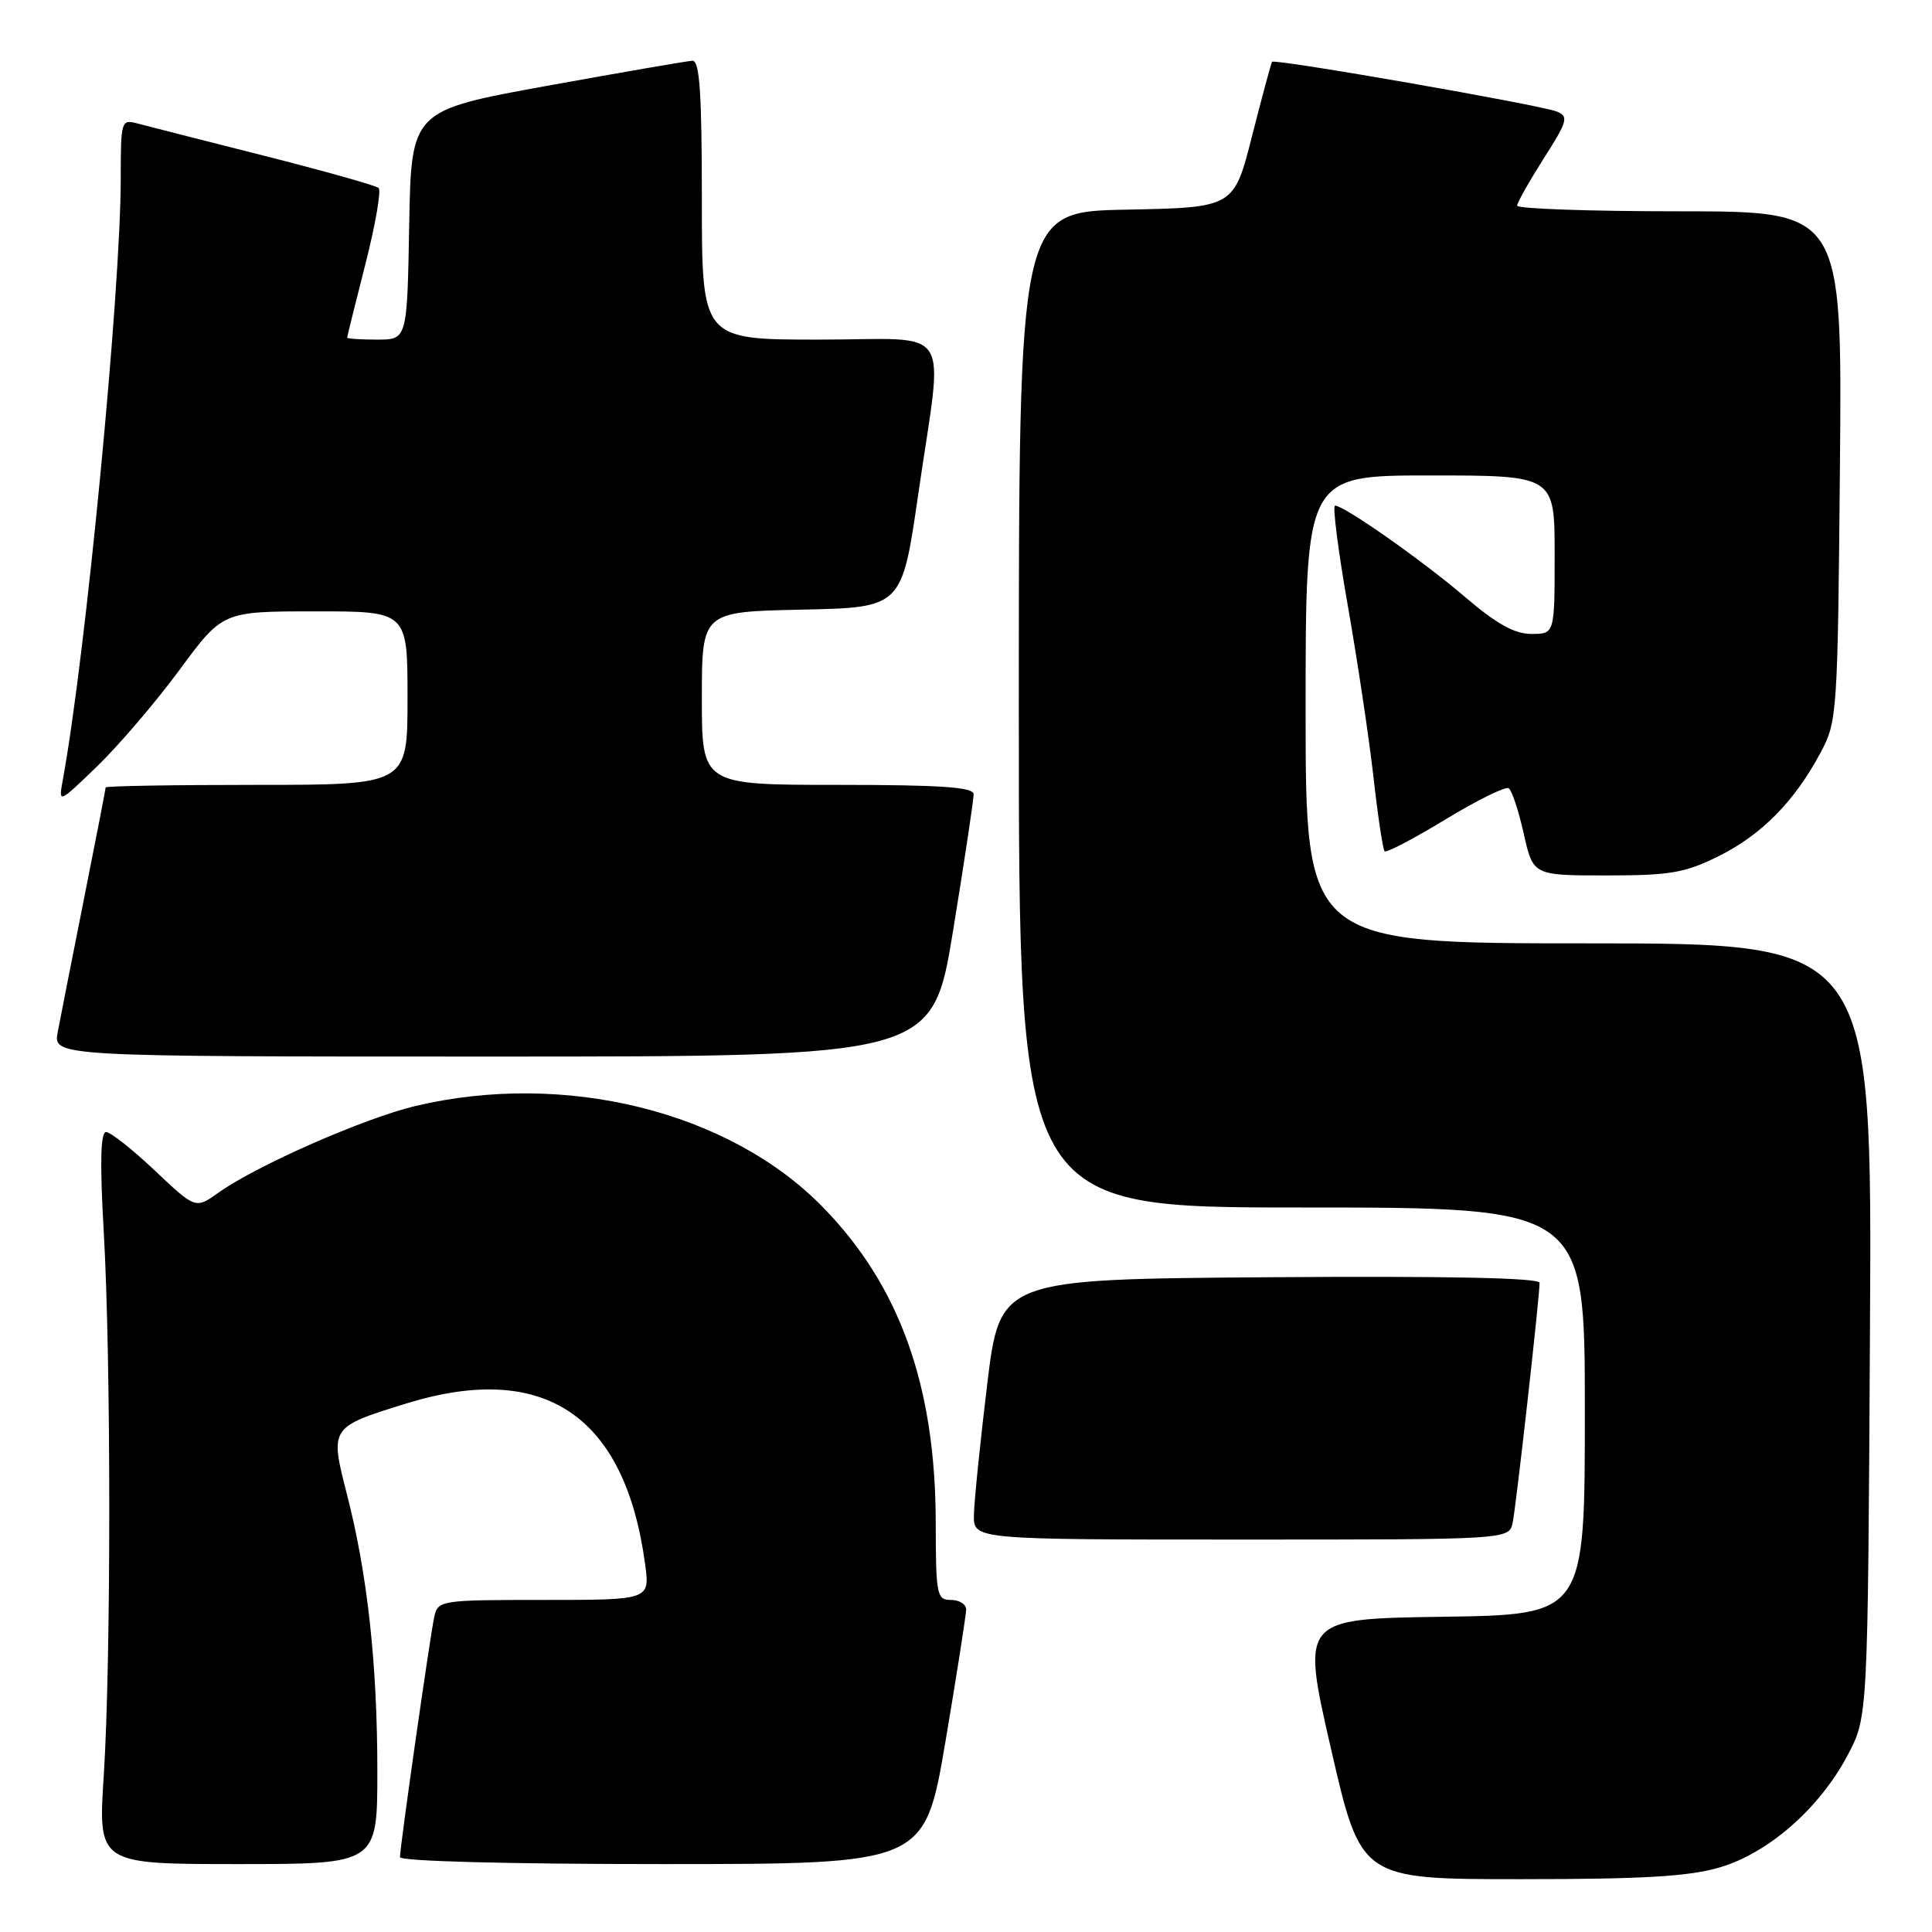<?xml version="1.0" encoding="UTF-8" standalone="no"?>
<!DOCTYPE svg PUBLIC "-//W3C//DTD SVG 1.1//EN" "http://www.w3.org/Graphics/SVG/1.1/DTD/svg11.dtd" >
<svg xmlns="http://www.w3.org/2000/svg" xmlns:xlink="http://www.w3.org/1999/xlink" version="1.1" viewBox="0 0 256 256">
 <g >
 <path fill="currentColor"
d=" M 227.91 247.43 C 234.38 245.51 241.13 239.57 244.84 232.54 C 247.50 227.50 247.50 227.50 247.78 176.25 C 248.07 125.00 248.07 125.00 210.53 125.00 C 173.00 125.00 173.00 125.00 173.00 94.00 C 173.00 63.00 173.00 63.00 189.50 63.00 C 206.00 63.00 206.00 63.00 206.00 73.50 C 206.00 84.00 206.00 84.00 202.92 84.00 C 200.68 84.00 198.30 82.67 194.17 79.14 C 188.58 74.35 178.13 67.00 176.90 67.00 C 176.55 67.00 177.31 72.96 178.59 80.25 C 179.87 87.54 181.40 97.75 181.99 102.94 C 182.57 108.14 183.24 112.57 183.47 112.80 C 183.70 113.03 187.32 111.14 191.51 108.59 C 195.70 106.05 199.48 104.18 199.90 104.44 C 200.32 104.70 201.22 107.40 201.90 110.45 C 203.14 116.00 203.14 116.00 212.88 116.00 C 221.32 116.00 223.29 115.66 227.76 113.43 C 233.44 110.60 237.80 106.17 241.24 99.72 C 243.44 95.62 243.51 94.57 243.80 61.75 C 244.10 28.00 244.10 28.00 222.55 28.00 C 210.70 28.00 201.01 27.66 201.03 27.25 C 201.04 26.84 202.63 24.03 204.55 21.00 C 207.72 16.04 207.88 15.43 206.28 14.78 C 204.16 13.91 168.88 7.75 168.55 8.19 C 168.43 8.36 167.24 12.78 165.91 18.00 C 163.50 27.50 163.50 27.50 149.25 27.78 C 135.00 28.05 135.00 28.05 135.00 94.03 C 135.00 160.00 135.00 160.00 172.50 160.00 C 210.00 160.00 210.00 160.00 210.00 186.98 C 210.00 213.96 210.00 213.96 191.20 214.23 C 172.41 214.50 172.41 214.50 176.37 231.75 C 180.33 249.00 180.33 249.00 201.49 249.00 C 217.78 249.00 223.85 248.64 227.91 247.43 Z  M 50.00 234.72 C 50.00 220.51 48.70 208.61 45.97 198.00 C 43.69 189.12 43.71 189.10 53.84 185.97 C 72.10 180.33 82.82 187.53 85.48 207.25 C 86.12 212.00 86.12 212.00 72.08 212.00 C 58.33 212.00 58.03 212.05 57.54 214.25 C 56.98 216.84 53.00 244.69 53.00 246.08 C 53.00 246.62 67.27 247.00 87.76 247.00 C 122.52 247.00 122.52 247.00 125.28 230.75 C 126.79 221.81 128.02 213.94 128.02 213.25 C 128.01 212.56 127.10 212.00 126.00 212.00 C 124.13 212.00 124.00 211.33 123.99 201.75 C 123.96 183.61 119.21 170.35 109.00 159.92 C 96.61 147.26 74.90 141.87 55.09 146.54 C 48.32 148.14 34.02 154.42 28.94 158.04 C 25.91 160.20 25.91 160.20 20.51 155.10 C 17.55 152.30 14.64 150.00 14.06 150.00 C 13.32 150.00 13.22 154.08 13.75 163.25 C 14.72 180.30 14.72 220.13 13.75 235.25 C 12.99 247.00 12.99 247.00 31.50 247.00 C 50.00 247.00 50.00 247.00 50.00 234.72 Z  M 200.44 201.75 C 200.90 199.53 204.00 171.92 204.00 169.98 C 204.00 169.32 191.63 169.07 168.25 169.24 C 132.50 169.50 132.50 169.50 130.80 183.50 C 129.87 191.20 129.08 198.96 129.05 200.75 C 129.00 204.00 129.00 204.00 164.48 204.00 C 199.96 204.00 199.96 204.00 200.44 201.75 Z  M 126.30 123.25 C 127.80 114.04 129.02 105.94 129.01 105.25 C 129.00 104.30 124.73 104.00 111.00 104.00 C 93.00 104.00 93.00 104.00 93.00 92.53 C 93.00 81.06 93.00 81.06 106.25 80.78 C 119.50 80.50 119.50 80.50 121.67 65.50 C 125.01 42.44 126.65 45.00 108.50 45.00 C 93.00 45.00 93.00 45.00 93.00 26.50 C 93.00 12.34 92.71 8.01 91.75 8.05 C 91.06 8.08 82.40 9.58 72.50 11.37 C 54.50 14.64 54.50 14.64 54.22 29.82 C 53.95 45.00 53.95 45.00 49.97 45.00 C 47.79 45.00 46.00 44.88 46.00 44.74 C 46.00 44.59 47.09 40.21 48.42 34.99 C 49.75 29.77 50.53 25.23 50.17 24.91 C 49.80 24.58 42.98 22.66 35.00 20.64 C 27.02 18.62 19.49 16.70 18.25 16.37 C 16.06 15.78 16.00 15.96 16.00 23.63 C 15.99 38.75 11.33 87.07 8.30 103.47 C 7.75 106.48 7.78 106.46 12.91 101.50 C 15.75 98.75 20.65 93.02 23.79 88.76 C 29.50 81.01 29.50 81.01 41.75 81.01 C 54.00 81.00 54.00 81.00 54.00 92.50 C 54.00 104.00 54.00 104.00 34.00 104.00 C 23.00 104.00 14.00 104.15 14.00 104.34 C 14.00 104.53 12.71 111.17 11.13 119.09 C 9.55 127.02 7.99 134.96 7.65 136.75 C 7.05 140.00 7.05 140.00 65.31 140.00 C 123.57 140.00 123.57 140.00 126.30 123.25 Z "/>
</g>
</svg>